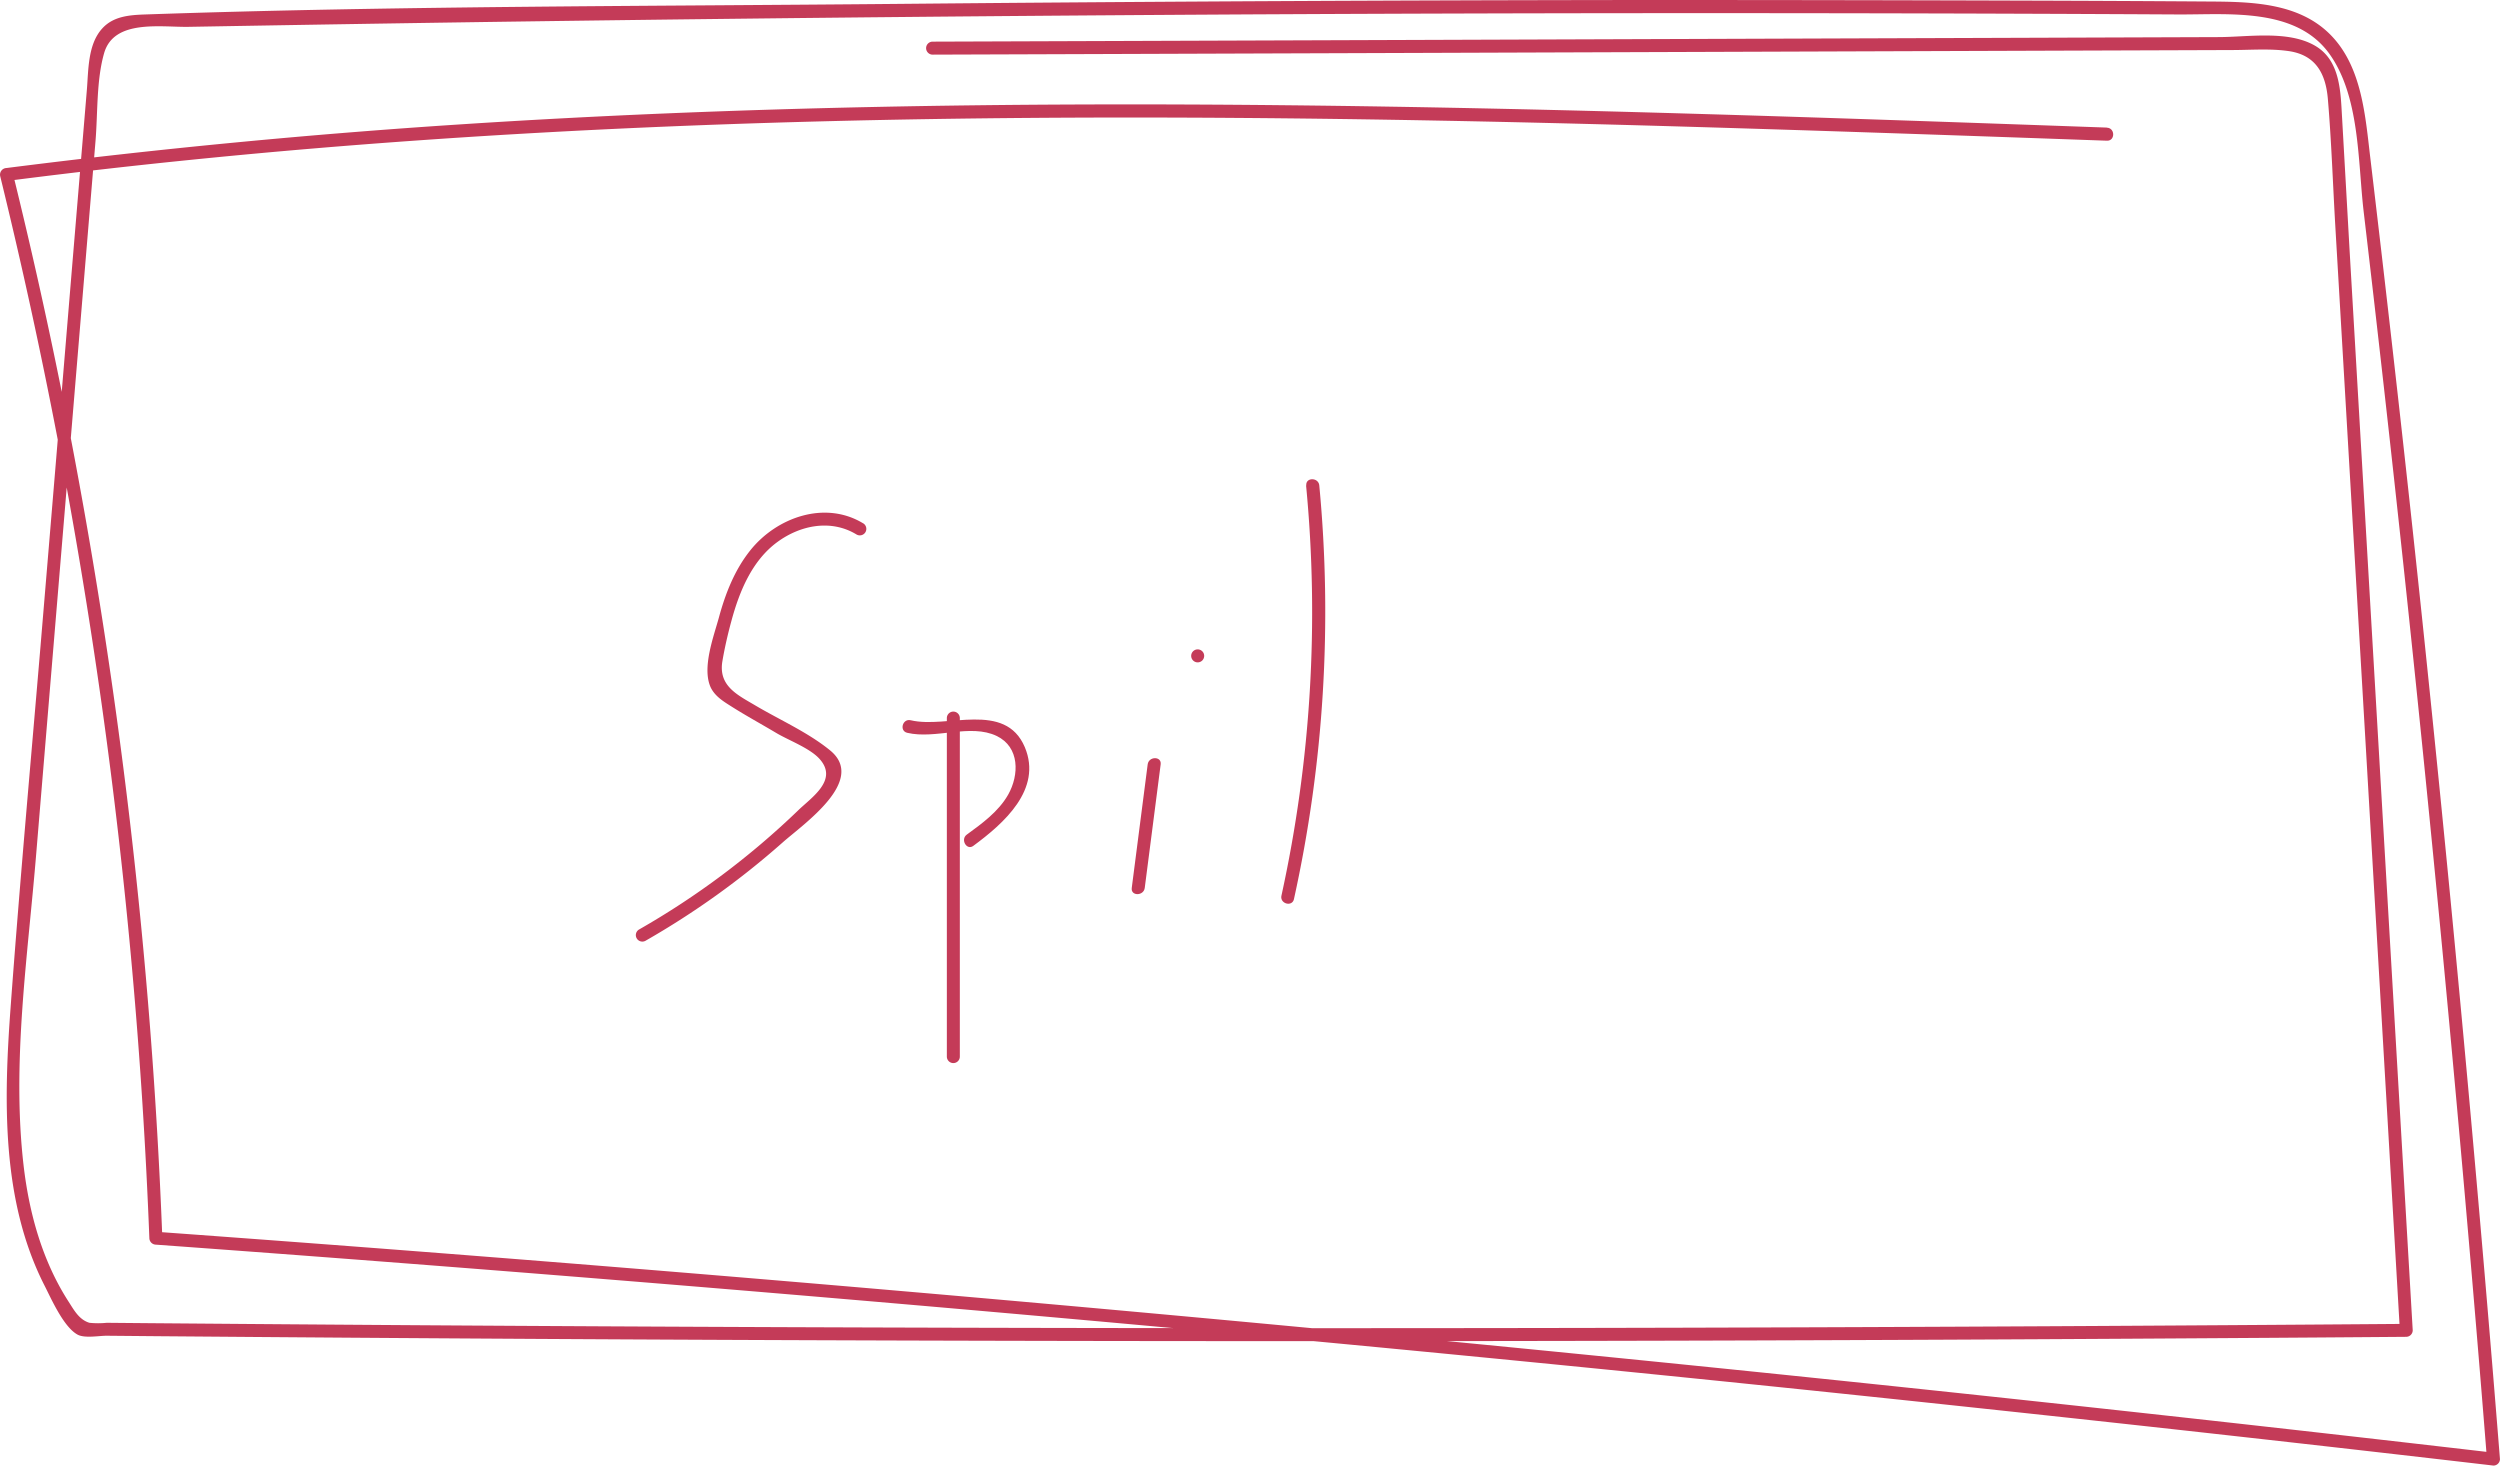 <svg xmlns="http://www.w3.org/2000/svg" width="577.47" height="338.53" viewBox="0 0 577.47 338.53"><defs><style>.cls-1{fill:#c43b58;}</style></defs><title>spil</title><g id="Layer_1" data-name="Layer 1"><path class="cls-1" d="M486.67,29.47c-126.44-4.5-253.18-9-379.56-.79Q54.16,32.11,1.5,38.81a1.54,1.54,0,0,0-1.45,1.9A1230.82,1230.82,0,0,1,34.5,286a1.54,1.54,0,0,0,1.5,1.5q105.52,7.67,210.91,17.1T457.49,325.3q59.26,6.33,118.47,13.23a1.51,1.51,0,0,0,1.5-1.5q-6.88-86.08-15.68-172-4.39-43-9.29-85.86Q550.08,58,547.55,36.78C546.37,27,545.66,15.44,538.28,8S519.86.41,510.13.35q-21.48-.15-43-.21Q423.7,0,380.24,0,293.81.08,207.39.9c-57.91.55-115.95.45-173.83,2.44-3.65.13-7.41.39-10,3.3-3.28,3.66-3.12,9.5-3.49,14.05L16.6,62.27Q13,105.82,9.35,149.37C7,177.18,4.48,205,2.44,232.82.88,254.18.29,277.33,10.28,296.94c1.56,3.06,4.4,9.57,7.63,11.34,1.63.9,5,.25,6.75.26l12,.11q22,.18,43.93.34,42.93.31,85.86.5,173.71.76,347.43-.4,21-.13,41.93-.3a1.52,1.52,0,0,0,1.5-1.5L542.75,58.22,541,27.33c-.36-6-.34-13.32-6.24-16.76-6.22-3.63-15.56-2-22.34-2l-31,.11-125,.44-141,.5a1.5,1.5,0,0,0,0,3l240-.85,60-.21c4.39,0,8.94-.39,13.29.25,6.23.92,8.51,5.22,9,11.08.83,9.76,1.15,19.59,1.72,29.36l7,119.55,7.91,135.5,1.5-1.5q-166.72,1.32-333.45.89-83.37-.21-166.73-.88l-21-.17-10-.09a19.62,19.62,0,0,1-4,0c-2.39-.71-3.56-2.94-4.79-4.84-6.08-9.42-9.13-20.43-10.42-31.49-2.77-23.88,1-48.49,2.94-72.3q6.84-82.15,13.67-164.31c.54-6.5.19-14.09,2-20.36,2.28-7.86,13.09-5.94,19.48-6.05q21-.37,42-.71,42-.67,83.92-1.15,166.86-1.93,333.71-1c11.57.06,27-1.66,34.78,8.94,7.14,9.76,6.68,24.86,8,36.35q4.88,41.41,9.32,82.86,8.81,82.41,15.85,165,1.73,20.26,3.34,40.56l1.5-1.5q-105.09-12.24-210.37-22.7T154.86,293.71Q95.46,288.83,36,284.52l1.5,1.5A1234.29,1234.29,0,0,0,14.94,93.93q-5.38-27.14-12-54L1.5,41.81C127.11,25.61,254,25.48,380.42,29c35.43,1,70.84,2.24,106.25,3.5,1.93.07,1.93-2.93,0-3Z"/><path class="cls-1" d="M199.37,120.88c-8.82-5.36-20-1.37-26.08,6.27-3.6,4.51-5.73,9.95-7.23,15.48-1.21,4.43-4,11.73-1.86,16.23,1,2,2.89,3.15,4.69,4.29,3.4,2.16,7,4.12,10.44,6.17,2.81,1.67,7.65,3.46,9.9,5.9,4.56,4.93-1.83,9-4.9,12a185.63,185.63,0,0,1-36.76,27.51,1.5,1.5,0,0,0,1.51,2.59,190.22,190.22,0,0,0,31.7-22.72c4.76-4.23,19.45-14.28,11-21.24-5.06-4.16-11.73-7.1-17.36-10.44-4.11-2.43-8.53-4.49-7.55-10.22.53-3.11,1.25-6.24,2.08-9.28,1.84-6.79,4.74-13.91,10.6-18.21,5.35-3.93,12.43-5.32,18.3-1.75a1.5,1.5,0,0,0,1.52-2.59Z"/><path class="cls-1" d="M265.1,176.56l-3.68,28.55c-.25,1.91,2.75,1.89,3,0l3.68-28.55c.25-1.91-2.75-1.9-3,0Z"/><path class="cls-1" d="M276.65,153a1.5,1.5,0,0,0,0-3,1.5,1.5,0,0,0,0,3Z"/><path class="cls-1" d="M301.69,112.14A306.16,306.16,0,0,1,296,206.88c-.41,1.88,2.48,2.68,2.89.79a308.47,308.47,0,0,0,5.85-95.53c-.18-1.91-3.18-1.92-3,0Z"/><path class="cls-1" d="M218.71,165.87v78.19a1.5,1.5,0,0,0,3,0V165.87a1.5,1.5,0,0,0-3,0Z"/><path class="cls-1" d="M209.55,169.27c6.58,1.55,14.59-2.19,20.67.73,5.34,2.57,5.23,9,2.65,13.56-2.21,3.89-6,6.64-9.56,9.23-1.53,1.13,0,3.74,1.52,2.59,6.94-5.12,16-13,11.89-22.79-4.56-10.74-17.95-4.22-26.37-6.22-1.88-.44-2.68,2.45-.8,2.9Z"/></g></svg>
